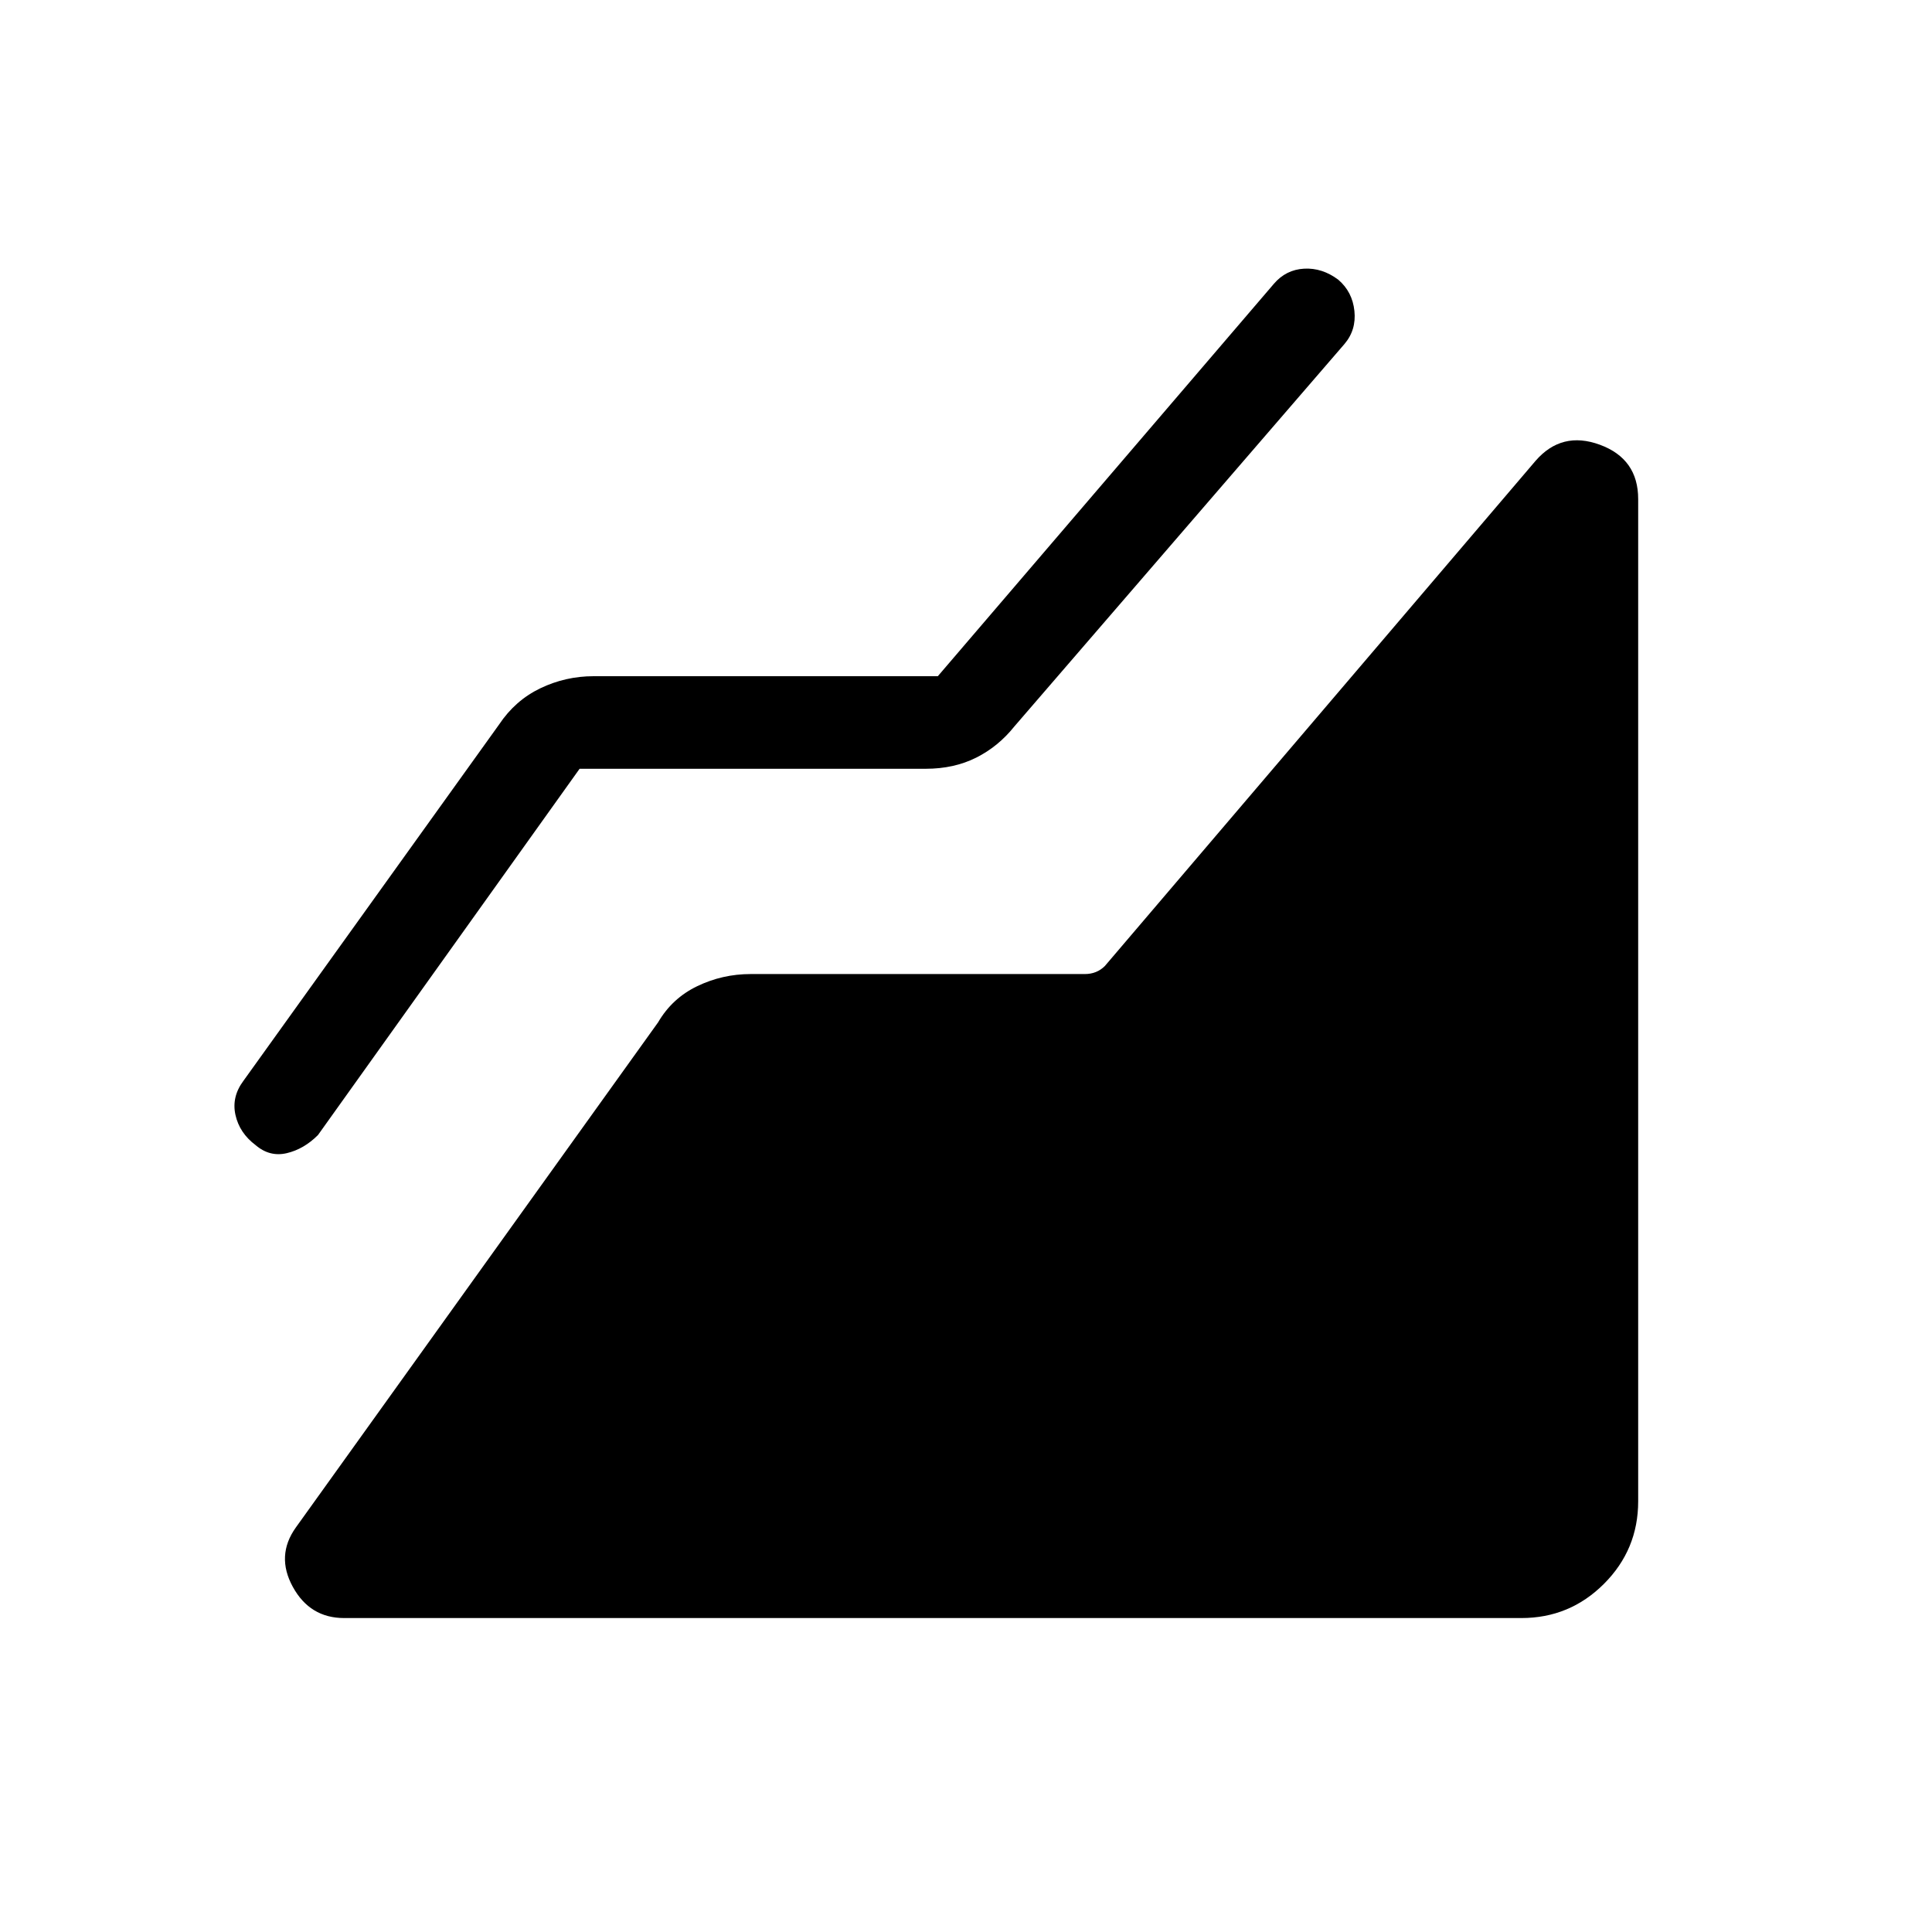 <svg xmlns="http://www.w3.org/2000/svg" width="48" height="48" viewBox="0 0 48 48"><path d="M37.8 40.2H8.55q-.85 0-1.275-.775-.425-.775.075-1.475l9-12.55q.35-.6.975-.9.625-.3 1.325-.3h8.3q.15 0 .275-.05.125-.05.225-.15l10.7-12.55q.65-.75 1.6-.4.95.35.95 1.35v24.9q0 1.2-.85 2.05-.85.85-2.05.85ZM14.4 19.1l-6.5 9.1q-.35.35-.775.45-.425.1-.775-.2-.4-.3-.5-.75-.1-.45.2-.85L12.4 18q.4-.6 1.025-.9.625-.3 1.325-.3h8.55l8.35-9.75q.3-.35.75-.375.45-.025.85.275.35.3.4.775.05.475-.25.825l-8.2 9.5q-.4.5-.95.775-.55.275-1.25.275Z"/></svg>